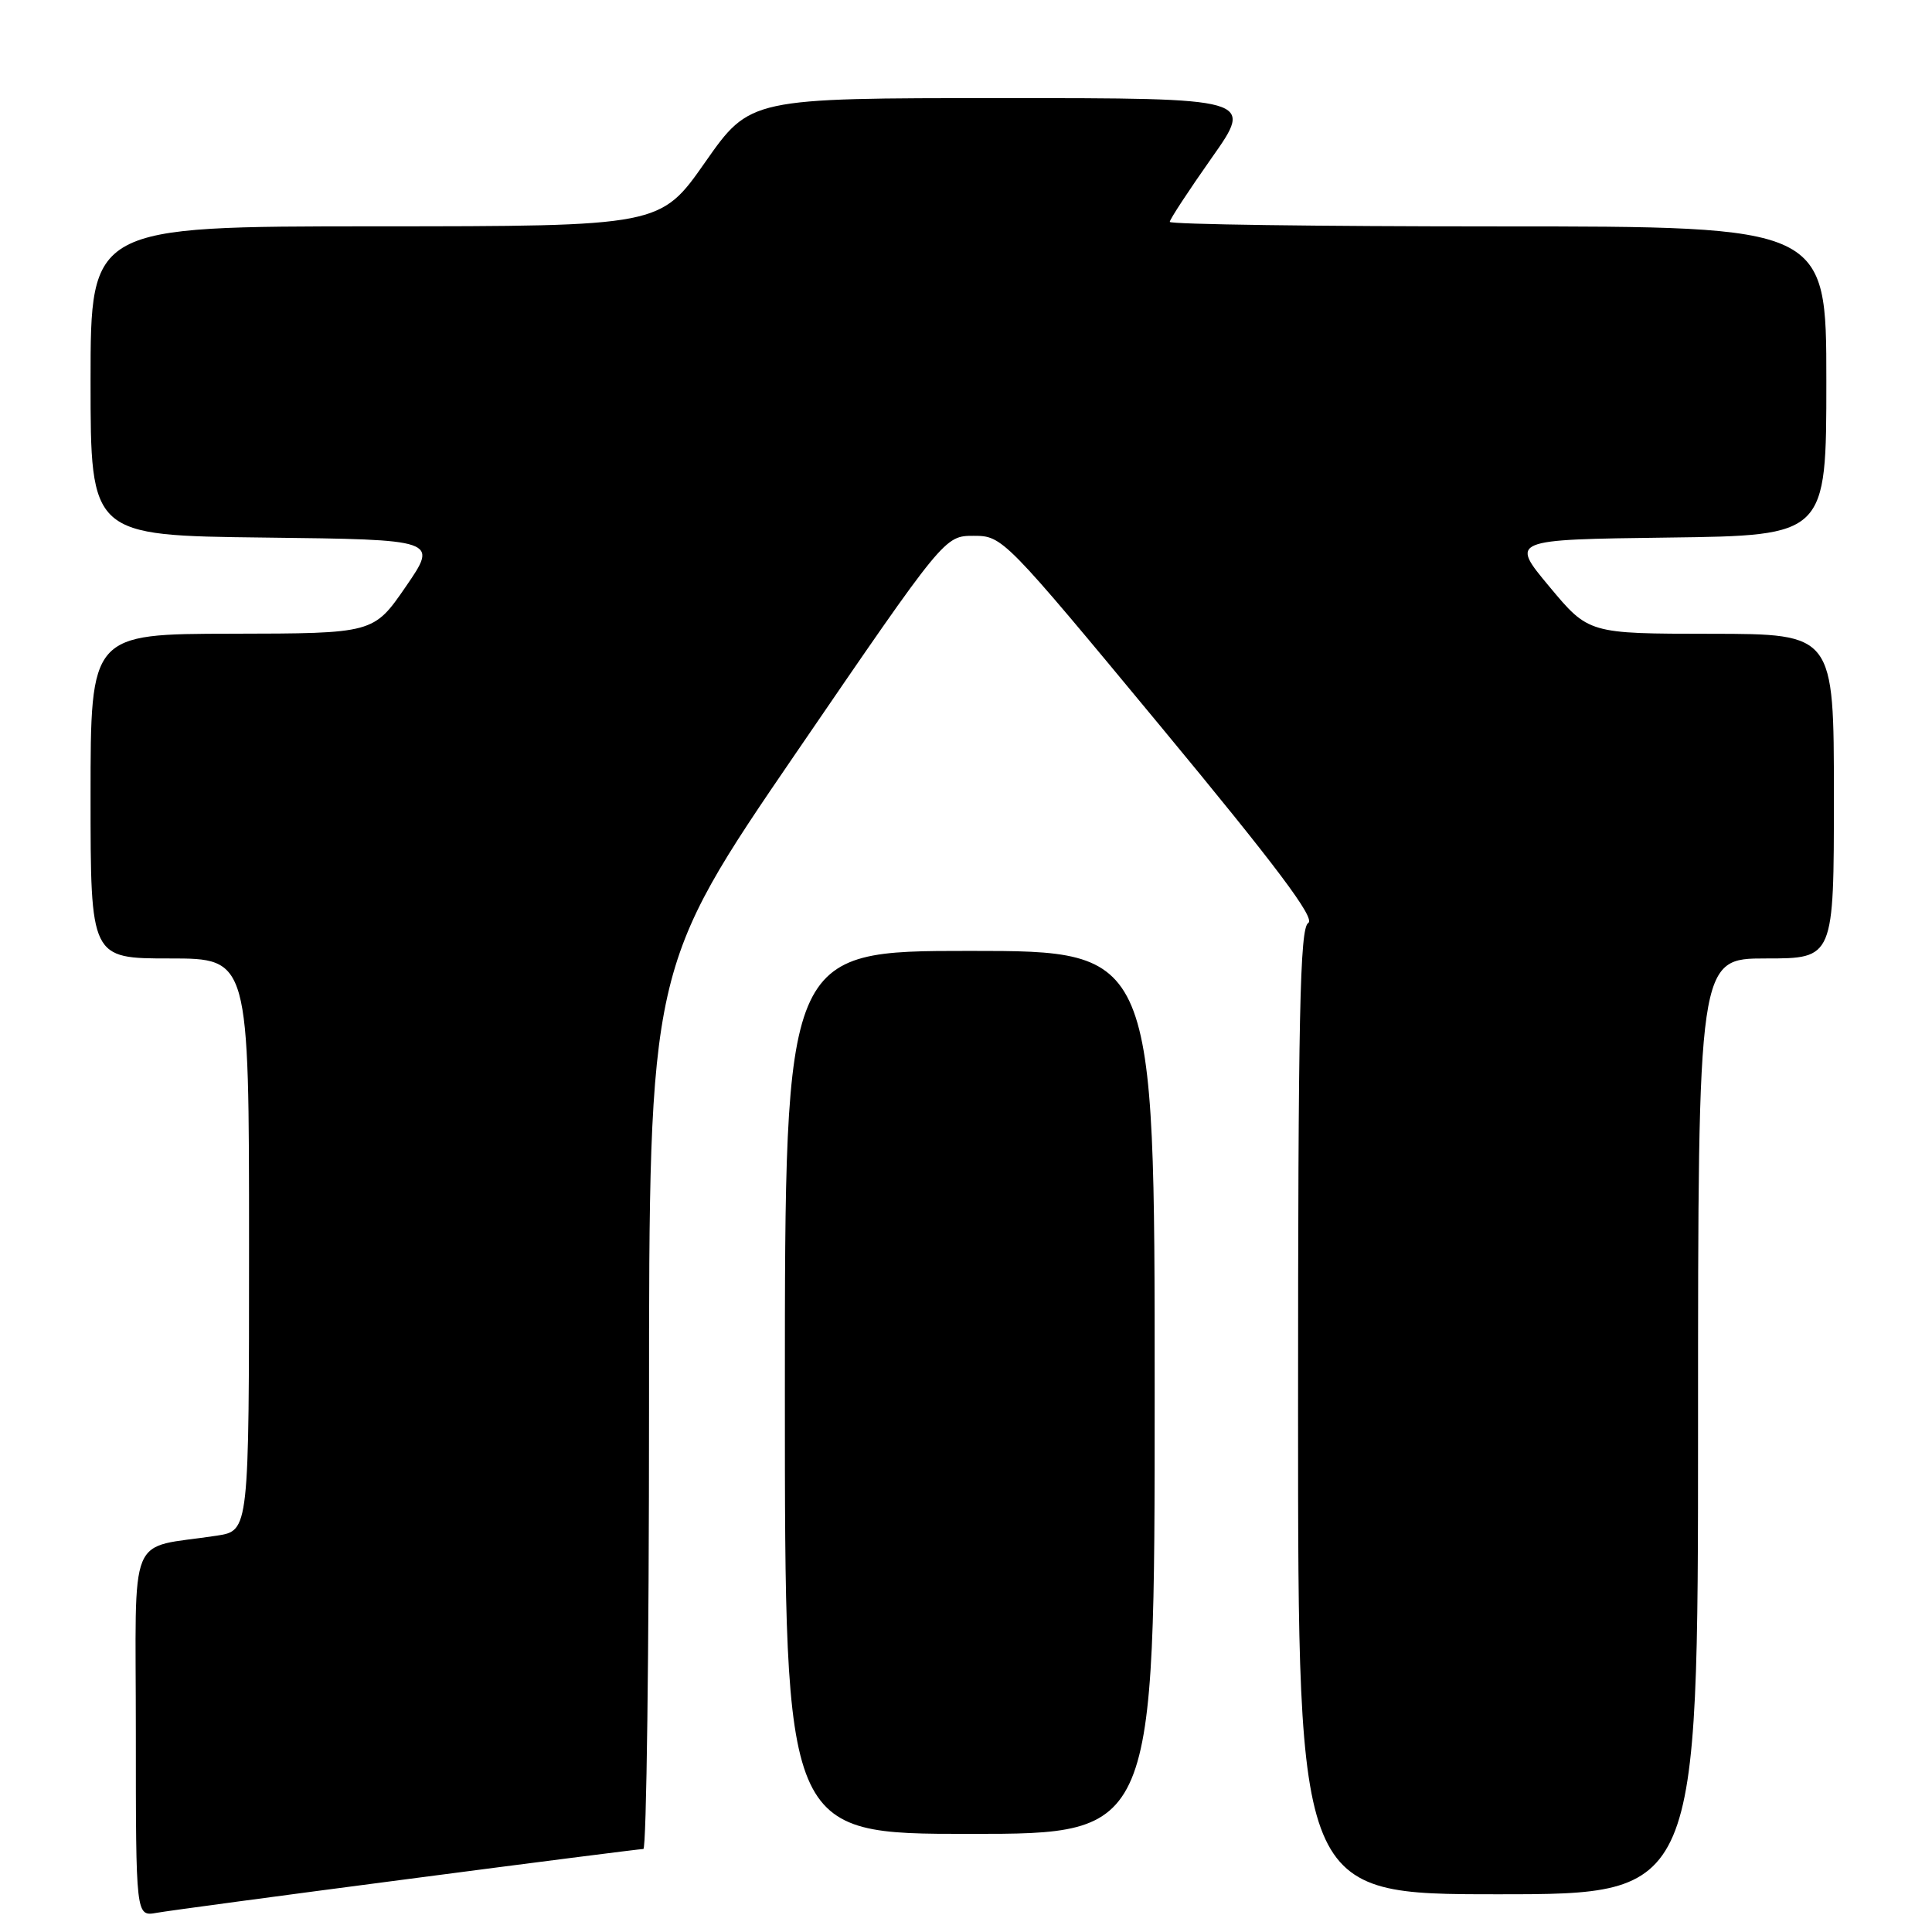 <?xml version="1.0" encoding="UTF-8" standalone="no"?>
<!DOCTYPE svg PUBLIC "-//W3C//DTD SVG 1.1//EN" "http://www.w3.org/Graphics/SVG/1.1/DTD/svg11.dtd" >
<svg xmlns="http://www.w3.org/2000/svg" xmlns:xlink="http://www.w3.org/1999/xlink" version="1.1" viewBox="0 0 256 256">
 <g >
 <path fill="currentColor"
d=" M 54.00 248.99 C 70.78 246.79 84.84 245.00 85.25 245.00 C 85.66 245.00 86.00 218.73 86.00 186.62 C 86.00 128.24 86.00 128.24 105.58 99.62 C 125.16 71.00 125.16 71.00 129.02 71.00 C 132.84 71.00 133.07 71.23 153.79 96.25 C 169.15 114.80 174.34 121.71 173.35 122.30 C 172.24 122.96 172.00 134.43 172.00 187.05 C 172.00 251.00 172.00 251.00 198.50 251.00 C 225.00 251.00 225.00 251.00 225.00 189.00 C 225.00 127.00 225.00 127.00 234.00 127.00 C 243.00 127.00 243.00 127.00 243.00 105.50 C 243.00 84.00 243.00 84.00 226.75 83.98 C 210.50 83.97 210.50 83.97 205.30 77.73 C 200.10 71.50 200.10 71.50 221.05 71.23 C 242.00 70.96 242.00 70.96 242.00 50.48 C 242.00 30.00 242.00 30.00 198.50 30.00 C 174.57 30.00 155.00 29.73 155.00 29.40 C 155.00 29.07 157.51 25.25 160.57 20.90 C 166.14 13.00 166.14 13.00 132.76 13.00 C 99.39 13.00 99.39 13.00 93.44 21.49 C 87.50 29.98 87.50 29.98 49.75 29.99 C 12.00 30.00 12.00 30.00 12.00 50.48 C 12.00 70.96 12.00 70.96 35.03 71.23 C 58.05 71.50 58.05 71.50 53.78 77.72 C 49.50 83.94 49.50 83.94 30.75 83.97 C 12.00 84.00 12.00 84.00 12.00 105.50 C 12.00 127.00 12.00 127.00 22.50 127.00 C 33.00 127.00 33.00 127.00 33.00 164.91 C 33.00 202.82 33.00 202.82 28.75 203.48 C 16.72 205.33 18.00 202.21 18.00 229.59 C 18.00 253.95 18.00 253.95 20.75 253.46 C 22.26 253.19 37.23 251.18 54.00 248.99 Z  M 153.00 184.50 C 153.00 126.00 153.00 126.00 128.50 126.00 C 104.00 126.00 104.00 126.00 104.00 184.50 C 104.00 243.00 104.00 243.00 128.50 243.00 C 153.00 243.00 153.00 243.00 153.00 184.50 Z "/>
</g>
</svg>